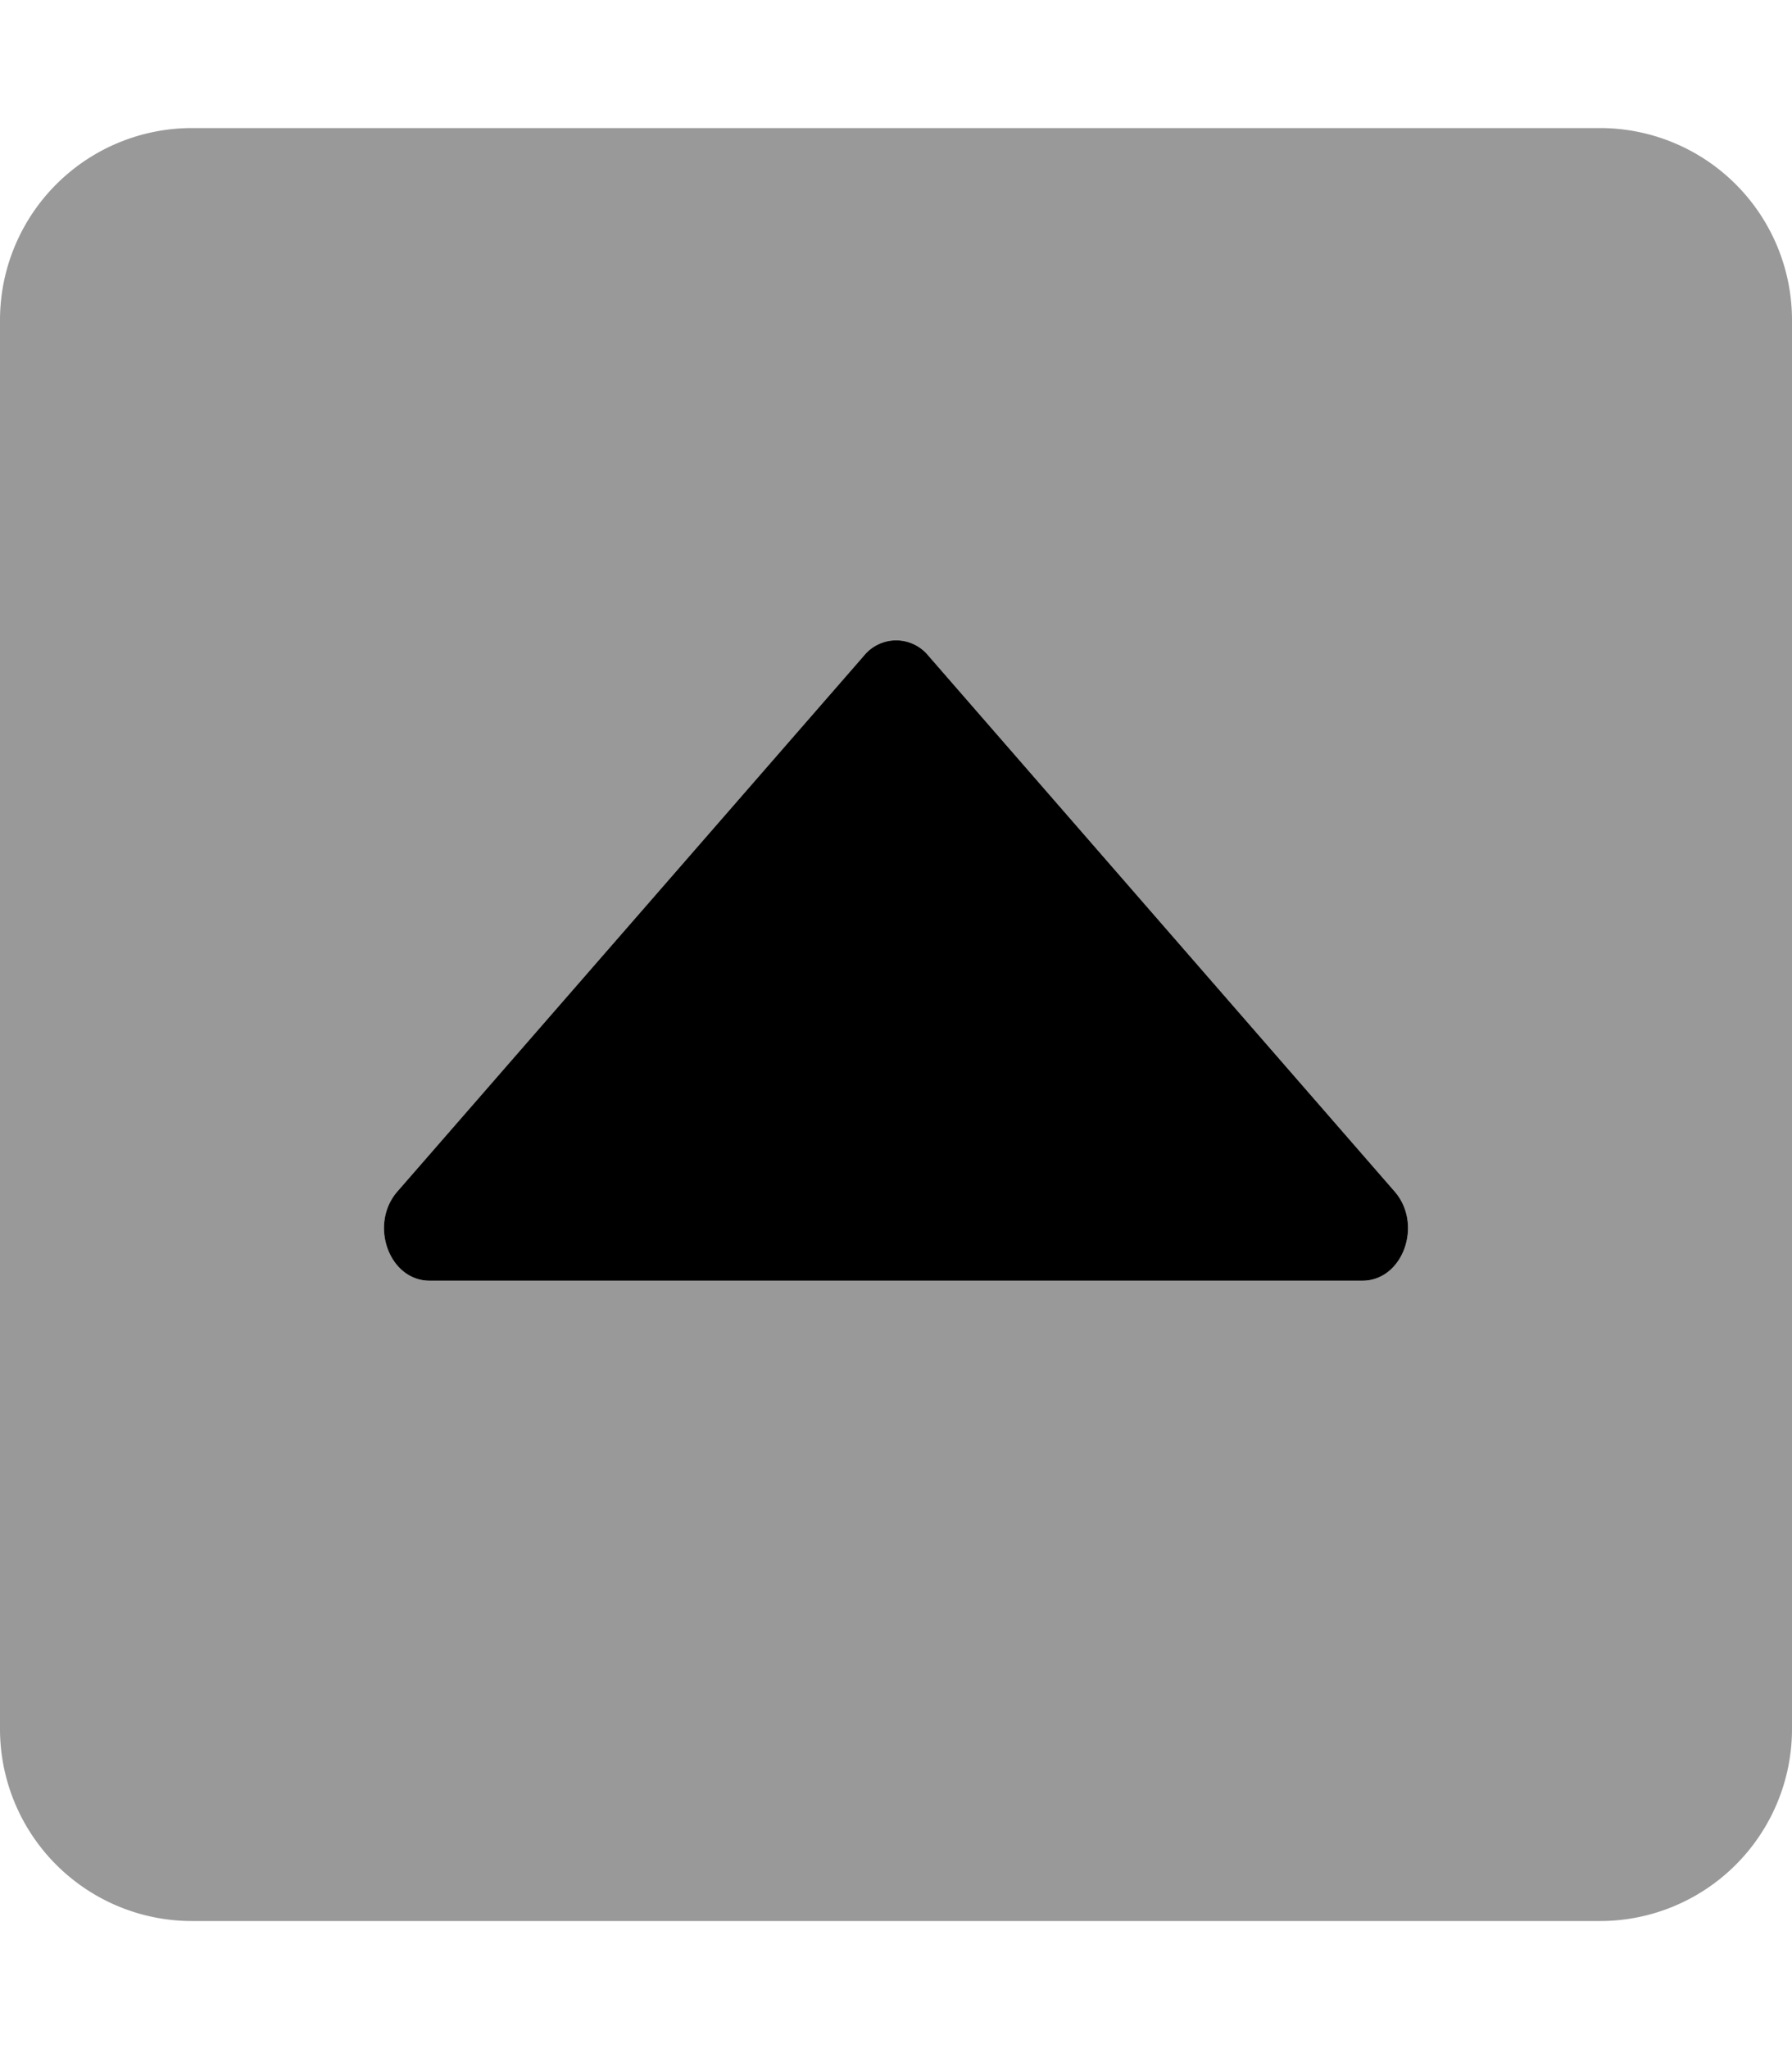 <svg xmlns="http://www.w3.org/2000/svg"
     viewBox="0 0 448 512"><!-- Font Awesome Pro 5.15.2 by @fontawesome - https://fontawesome.com License - https://fontawesome.com/license (Commercial License) -->
    <defs>
        <style>.fa-secondary{opacity:.4}</style>
    </defs>
    <path d="M400 32H48A48 48 0 0 0 0 80v352a48 48 0 0 0 48 48h352a48 48 0 0 0 48-48V80a48 48 0 0 0-48-48zm-59.4 288H107.4c-10.14 0-15.21-14.07-8.05-22.29L216 163.82a10.38 10.38 0 0 1 16.08 0l116.57 133.89c7.16 8.22 2.09 22.29-8.05 22.29z"
          class="fa-secondary"/>
    <path d="M340.6 320H107.4c-10.14 0-15.21-14.07-8.05-22.29L216 163.82a10.38 10.38 0 0 1 16.08 0l116.57 133.89c7.16 8.22 2.09 22.29-8.05 22.29z"
          class="fa-primary"/>
</svg>
